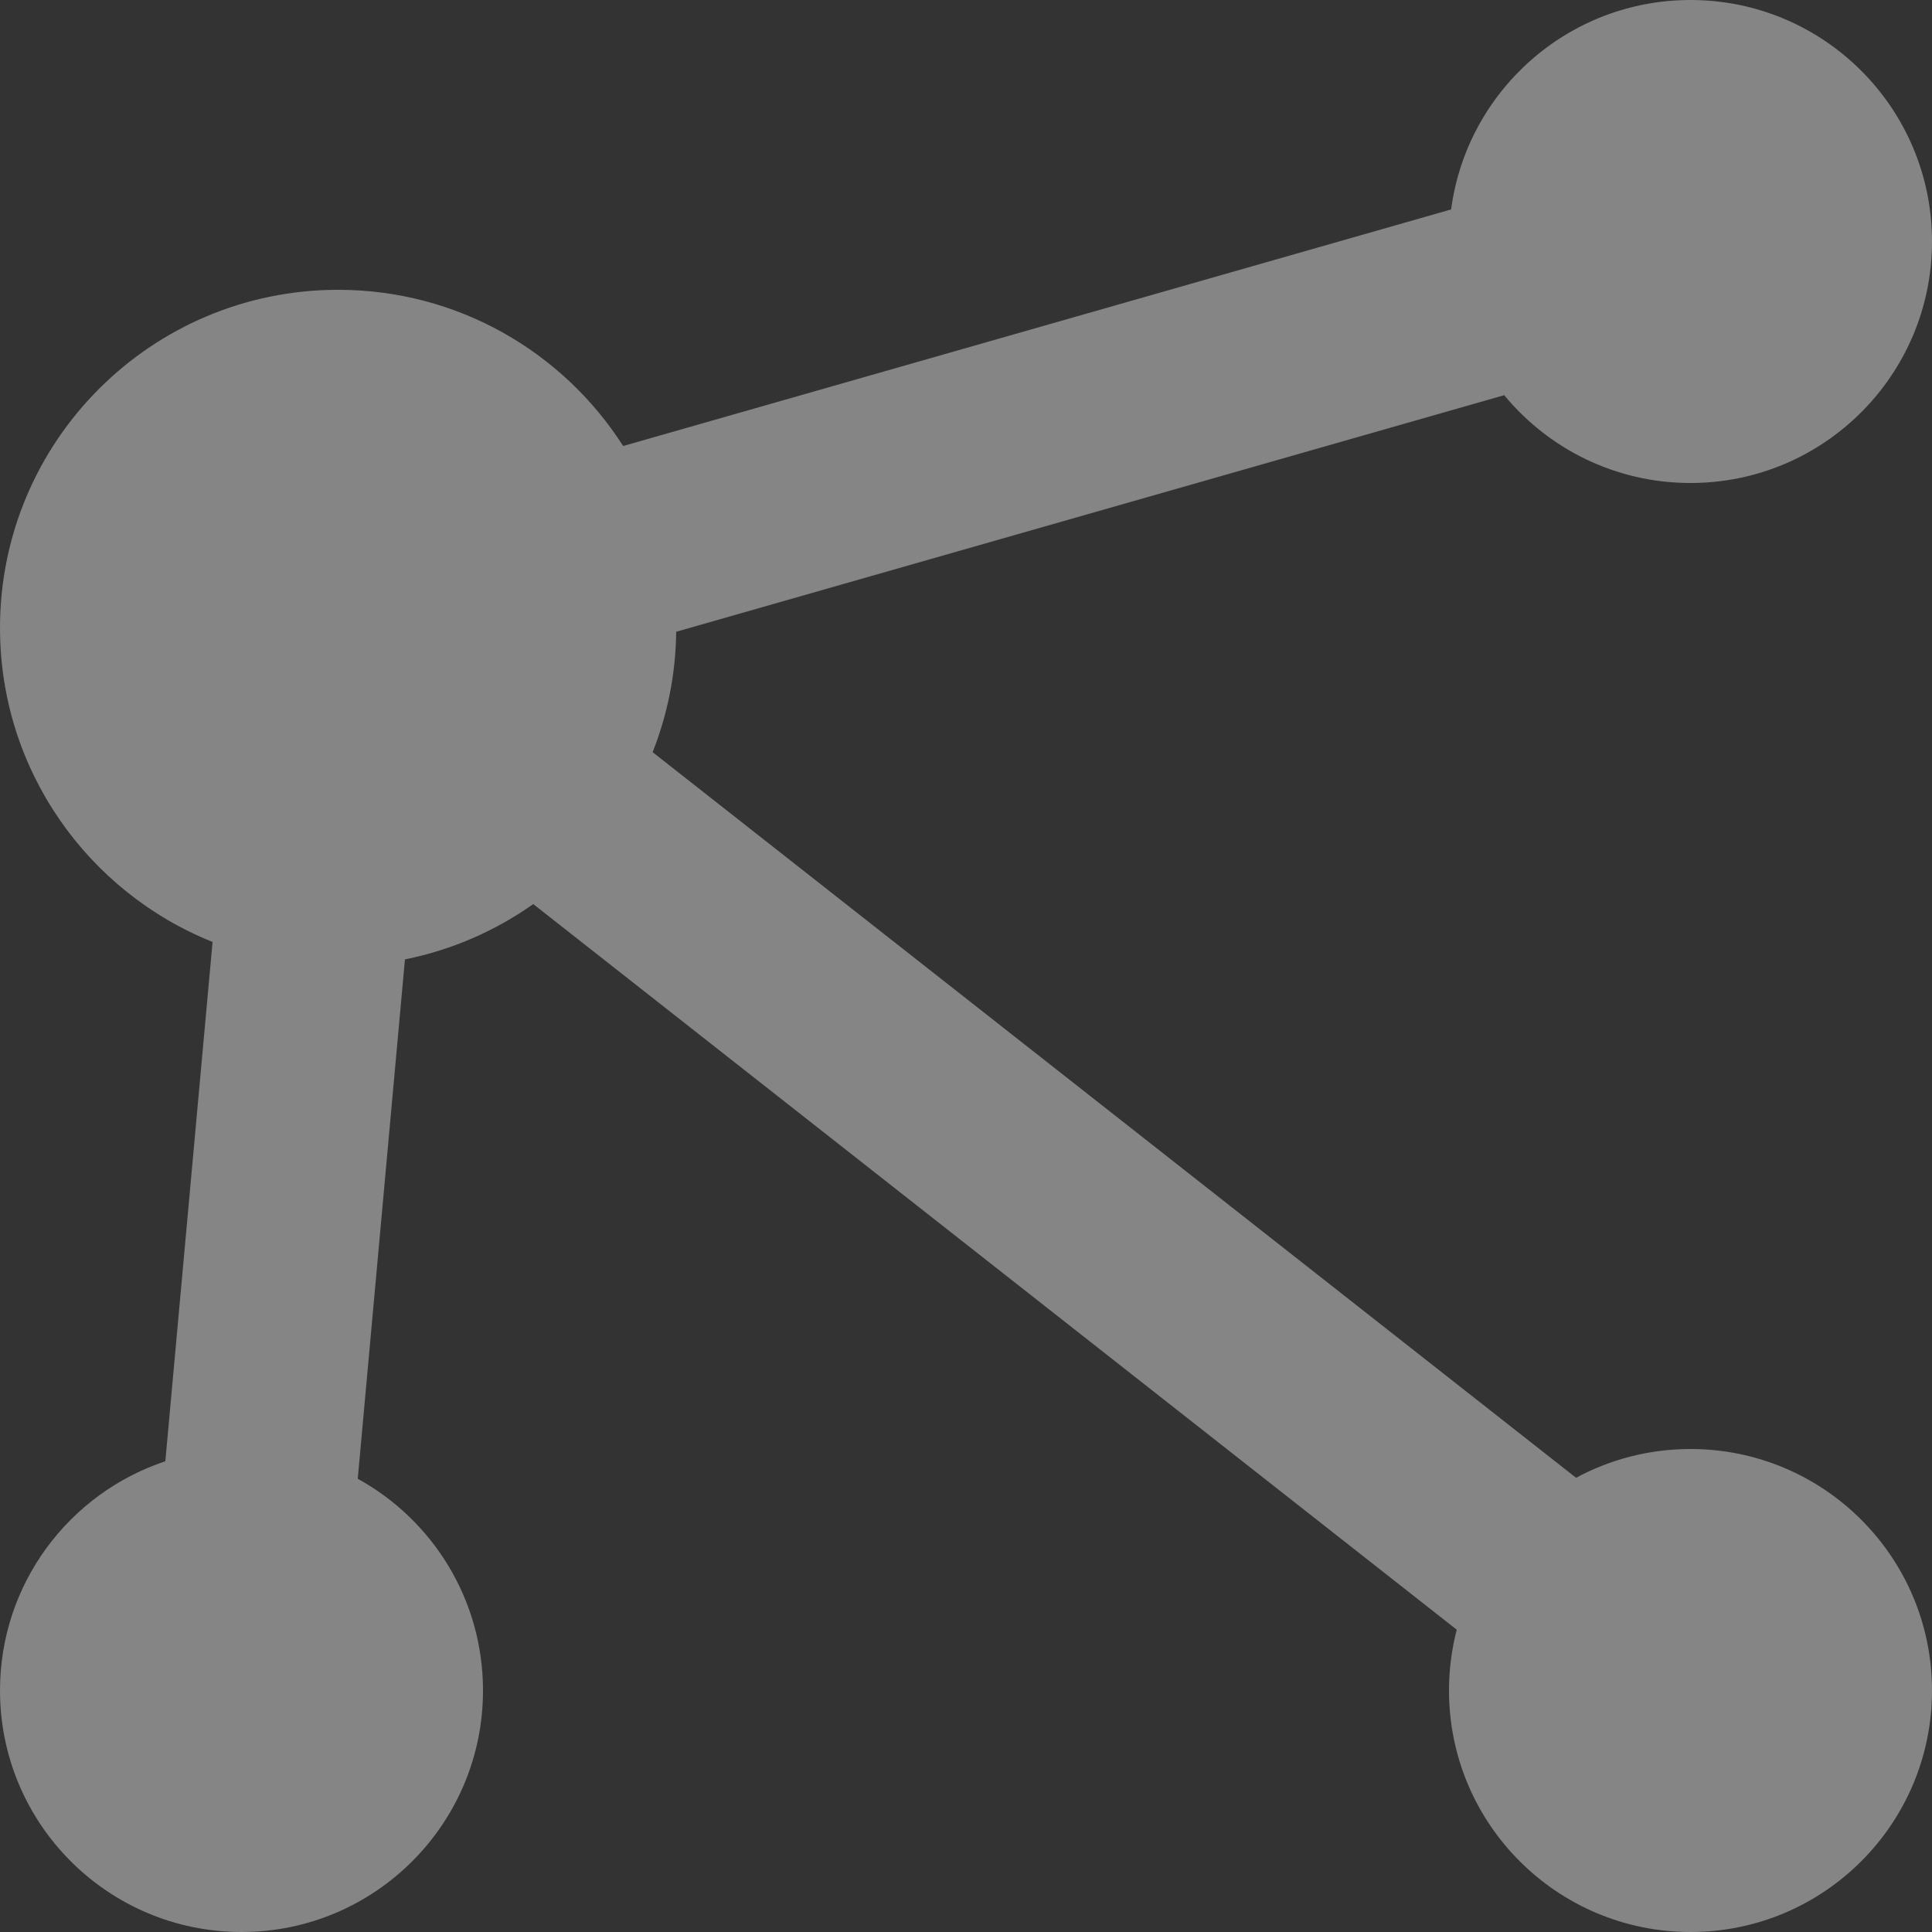 <svg width="40" height="40" viewBox="0 0 40 40" fill="none" xmlns="http://www.w3.org/2000/svg">
<rect x="0" y="0" width="40" height="40" fill="#333333" stroke="none"/>
<path d="M40 5C40 7.761 37.761 10 35 10C33.447 10 32.06 9.292 31.143 8.182L14 13.08C13.99 13.96 13.818 14.8 13.512 15.573L32.631 30.596C33.336 30.216 34.143 30 35 30C37.761 30 40 32.239 40 35C40 37.761 37.761 40 35 40C32.239 40 30 37.761 30 35C30 34.565 30.056 34.143 30.16 33.741L11.04 18.718C10.258 19.271 9.358 19.668 8.384 19.863L7.407 30.616C8.953 31.467 10 33.111 10 35C10 37.761 7.761 40 5 40C2.239 40 0 37.761 0 35C0 32.789 1.434 30.914 3.423 30.254L4.401 19.502C1.822 18.47 0 15.947 0 13C0 9.134 3.134 6 7 6C9.48 6 11.658 7.289 12.902 9.234L30.044 4.336C30.368 1.888 32.464 0 35 0C37.761 0 40 2.239 40 5Z" fill="white" fill-opacity="0.4"/>
</svg>

